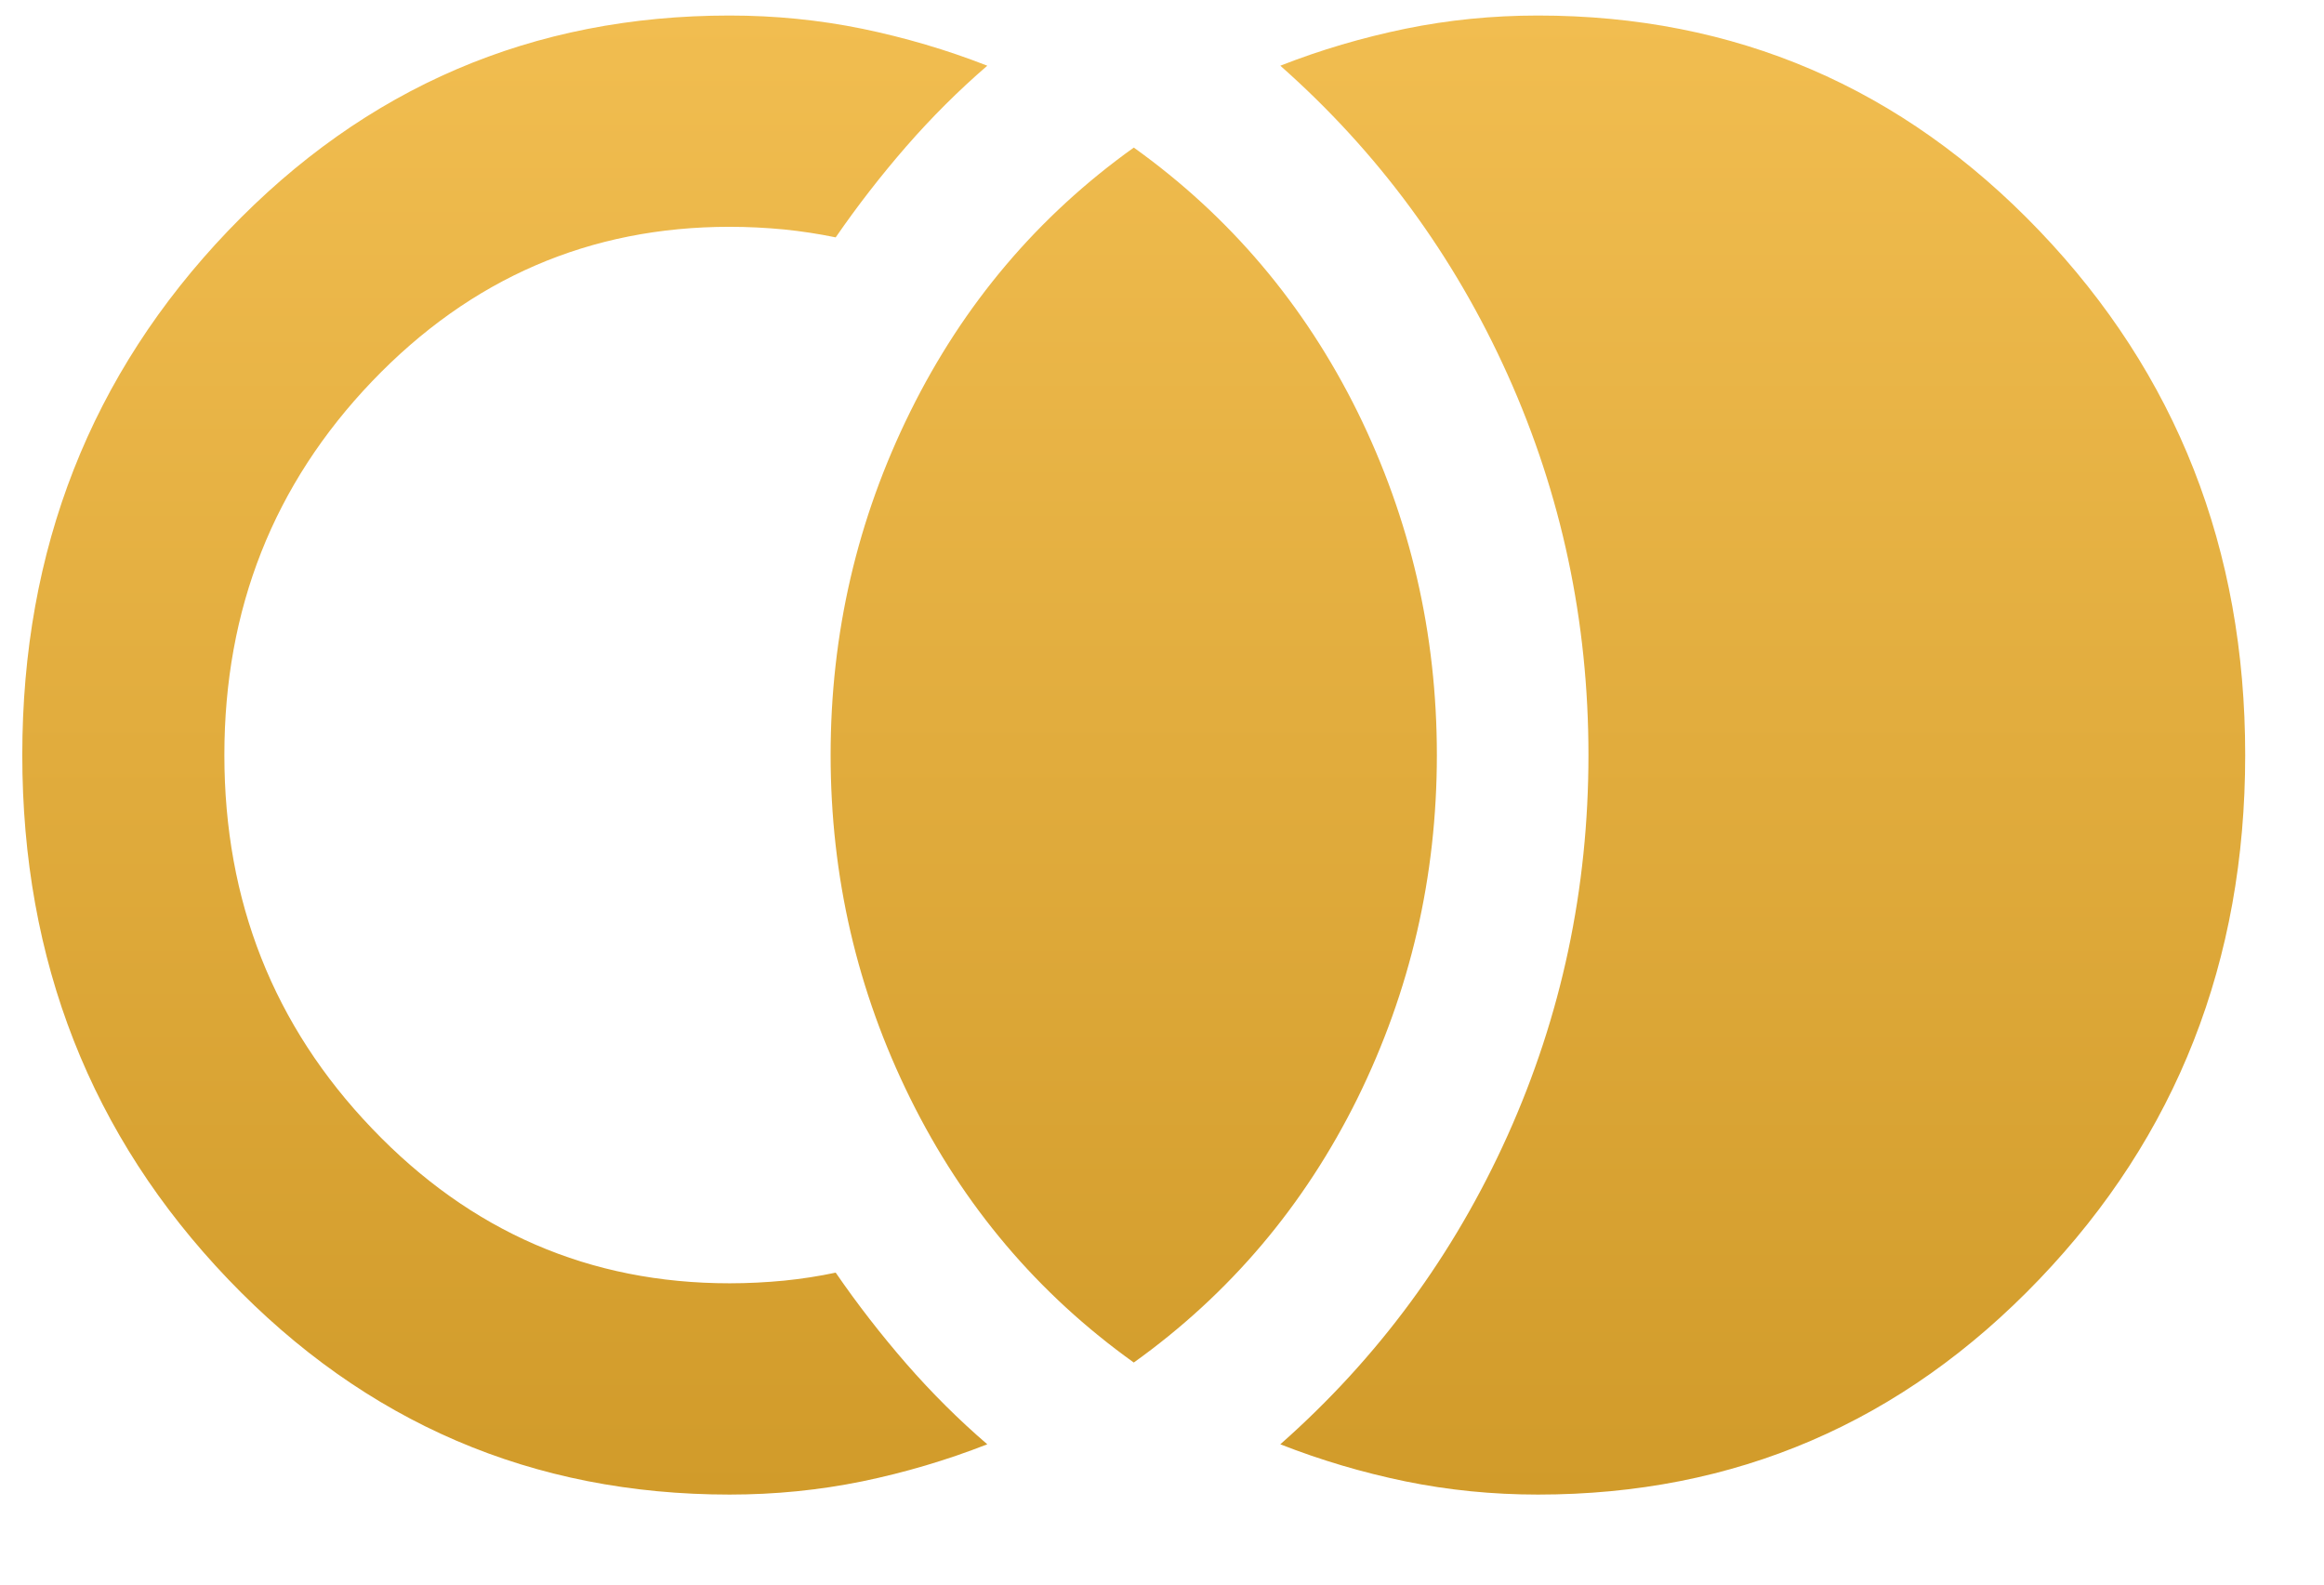 <svg width="22" height="15" viewBox="0 0 22 15" fill="none" xmlns="http://www.w3.org/2000/svg">
<path d="M14.559 14.148C14.128 14.148 13.71 14.106 13.304 14.023C12.897 13.939 12.502 13.822 12.12 13.672C13.044 12.856 13.762 11.881 14.272 10.748C14.782 9.614 15.037 8.414 15.037 7.147C15.037 5.881 14.782 4.681 14.272 3.547C13.762 2.414 13.044 1.439 12.12 0.622C12.502 0.472 12.897 0.356 13.304 0.272C13.71 0.189 14.128 0.147 14.559 0.147C16.424 0.147 18.006 0.826 19.305 2.184C20.605 3.543 21.254 5.197 21.254 7.147C21.254 9.097 20.605 10.752 19.305 12.11C18.006 13.468 16.424 14.148 14.559 14.148ZM6.907 14.148C5.041 14.148 3.459 13.468 2.16 12.11C0.861 10.752 0.211 9.097 0.211 7.147C0.211 5.197 0.861 3.543 2.16 2.184C3.459 0.826 5.041 0.147 6.907 0.147C7.337 0.147 7.755 0.189 8.162 0.272C8.568 0.356 8.963 0.472 9.346 0.622C9.075 0.856 8.82 1.11 8.581 1.384C8.341 1.66 8.118 1.947 7.911 2.247C7.752 2.214 7.588 2.189 7.421 2.172C7.253 2.156 7.082 2.147 6.907 2.147C5.583 2.147 4.456 2.635 3.523 3.609C2.59 4.585 2.124 5.764 2.124 7.147C2.124 8.531 2.59 9.71 3.523 10.684C4.456 11.66 5.583 12.148 6.907 12.148C7.082 12.148 7.253 12.139 7.421 12.123C7.588 12.106 7.752 12.081 7.911 12.047C8.118 12.348 8.341 12.635 8.581 12.911C8.82 13.185 9.075 13.439 9.346 13.672C8.963 13.822 8.568 13.939 8.162 14.023C7.755 14.106 7.337 14.148 6.907 14.148ZM10.733 12.898C9.824 12.248 9.119 11.414 8.617 10.398C8.114 9.381 7.863 8.297 7.863 7.147C7.863 5.997 8.114 4.914 8.617 3.897C9.119 2.881 9.824 2.047 10.733 1.397C11.641 2.047 12.347 2.881 12.85 3.897C13.351 4.914 13.602 5.997 13.602 7.147C13.602 8.297 13.351 9.381 12.85 10.398C12.347 11.414 11.641 12.248 10.733 12.898Z" fill="url(#paint0_linear_20_12)"/>
<defs>
<linearGradient id="paint0_linear_20_12" x1="10.733" y1="0.147" x2="10.733" y2="14.148" gradientUnits="userSpaceOnUse">
<stop stop-color="#F1BD50"/>
<stop offset="1" stop-color="#D19B2A"/>
</linearGradient>
</defs>
</svg>
